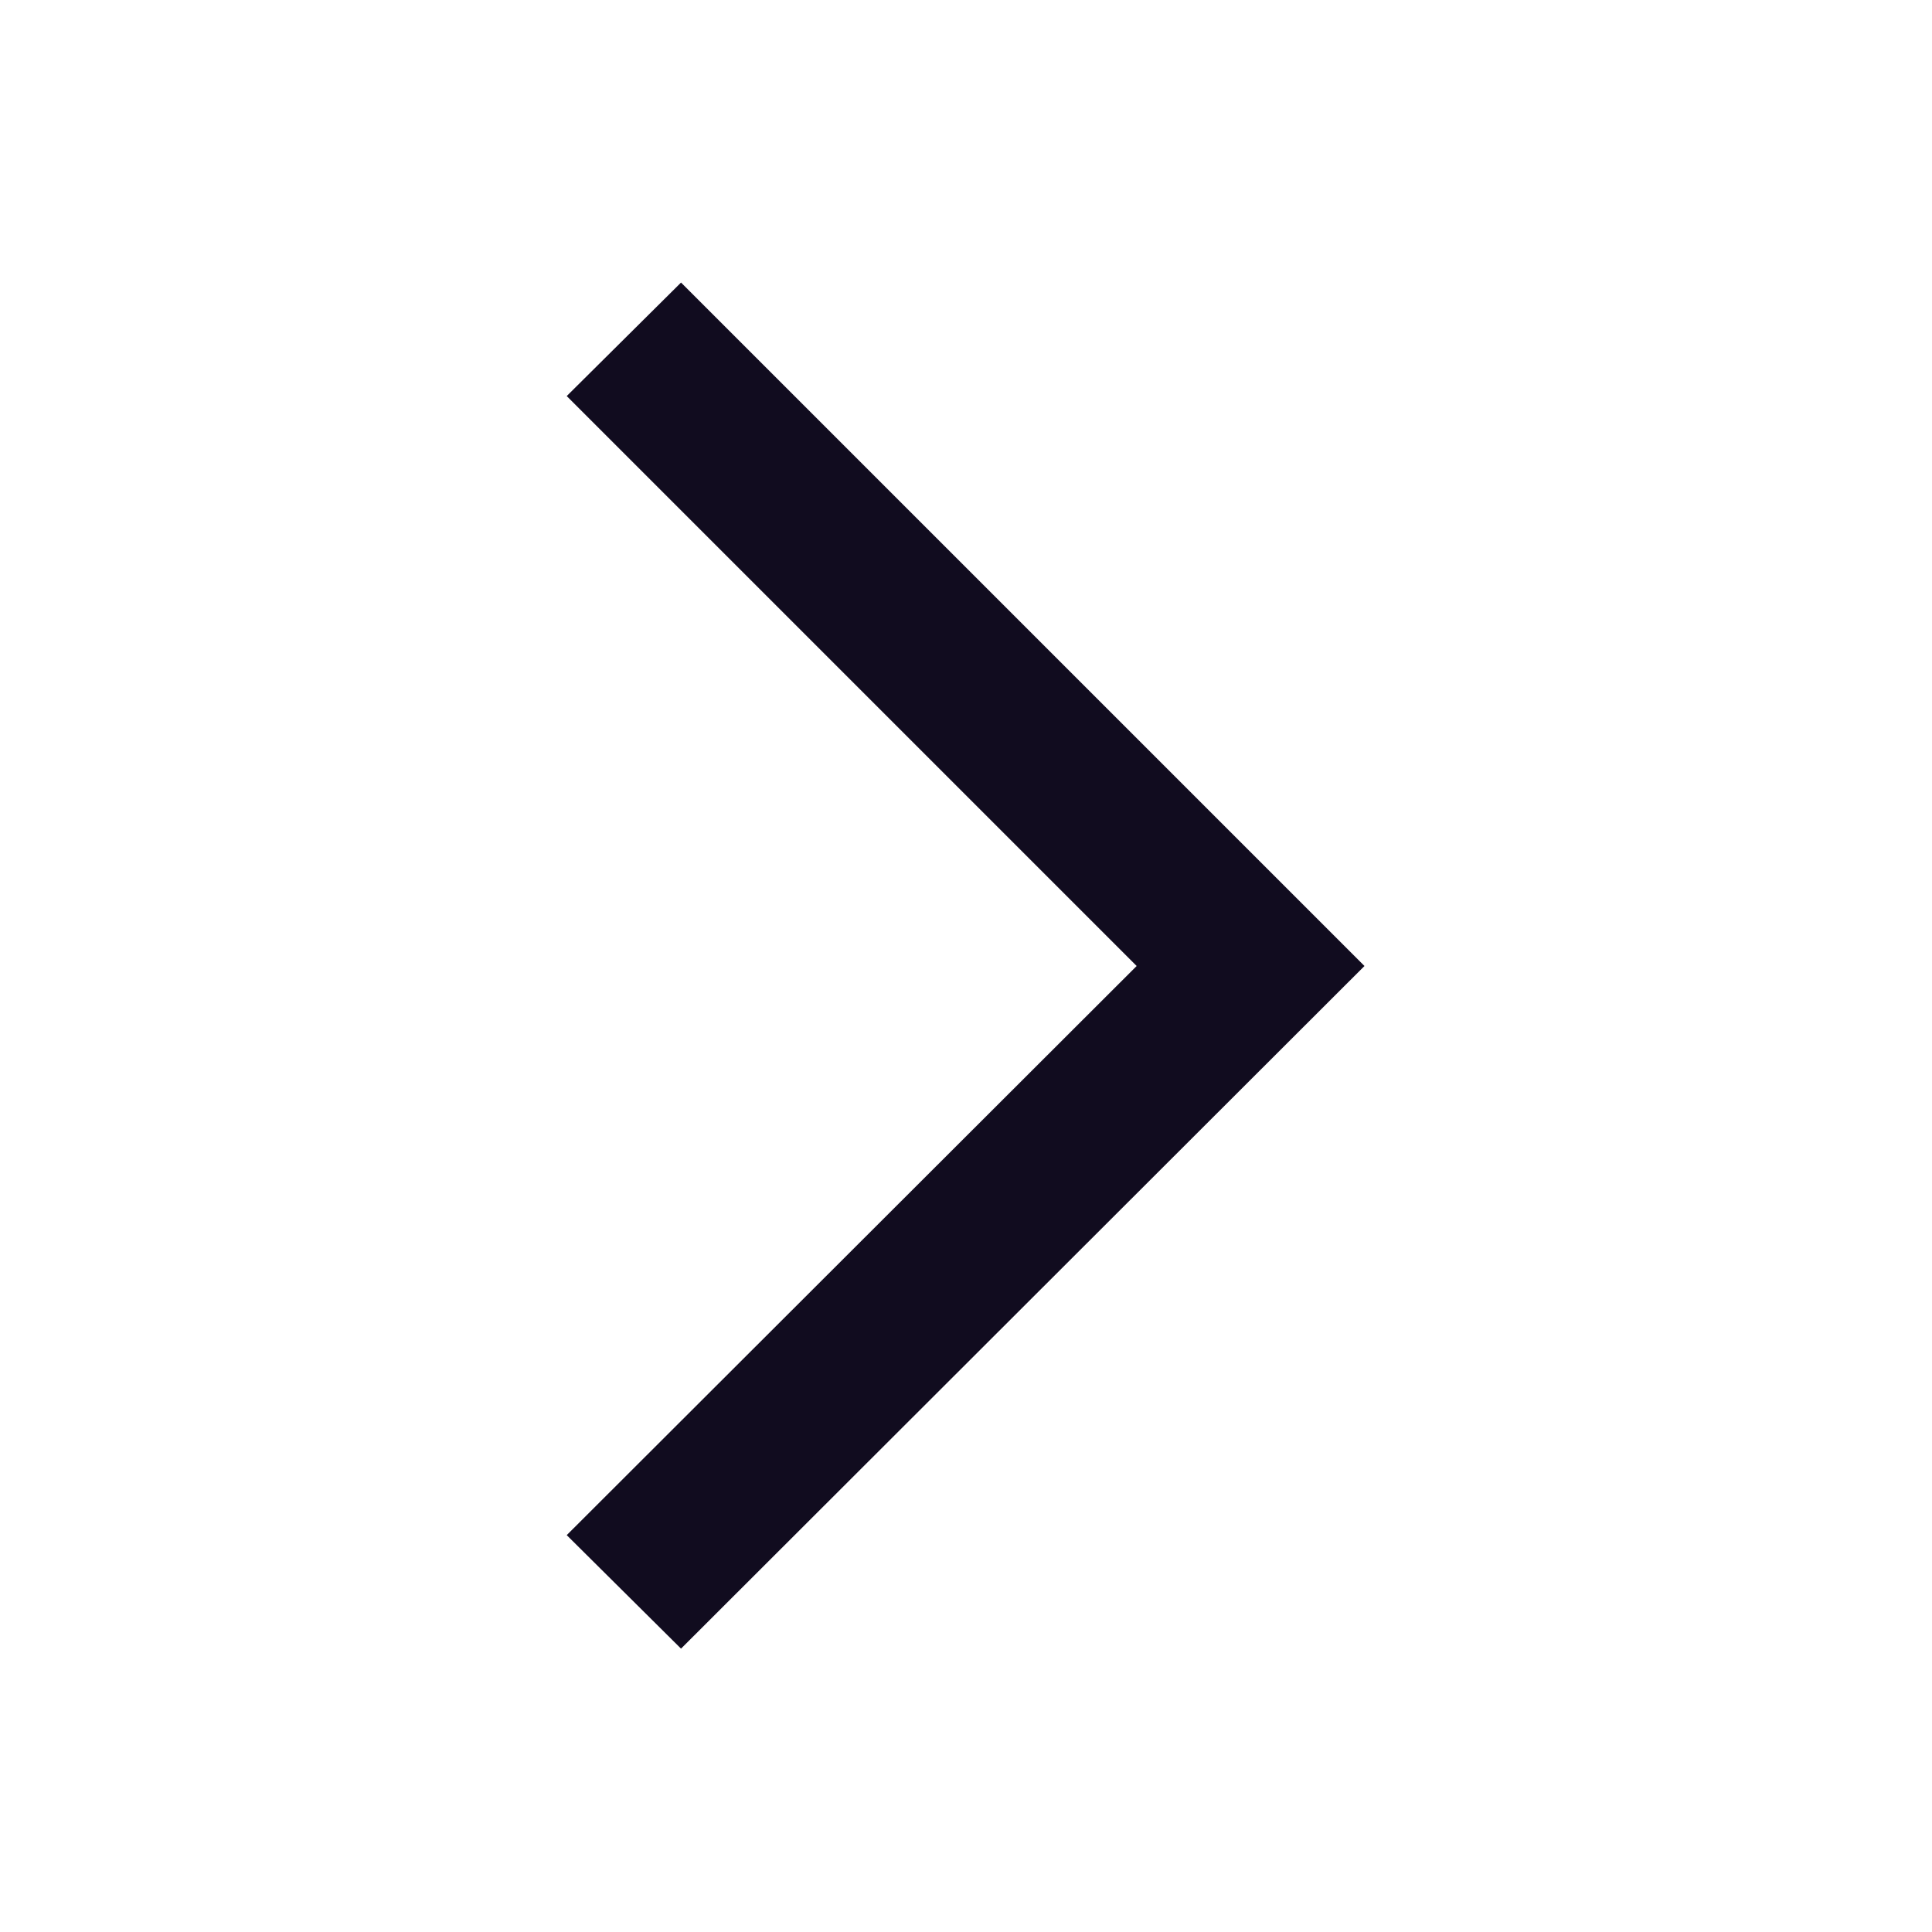 <svg width="24" height="24" viewBox="0 0 24 24" fill="none" xmlns="http://www.w3.org/2000/svg">
	<desc>
			Created with Pixso.
	</desc>
	<defs>
		<clipPath id="clip25_3138">
			<rect id="Frame" width="24" height="24" fill="white" fill-opacity="0"/>
		</clipPath>
	</defs>
	<rect id="Frame" width="24" height="24" fill="#FFFFFA" fill-opacity="0"/>
	<g clip-path="url(#clip25_3138)">
		<path id="Vector" d="M8.46 20.48L16.95 12L8.46 3.51L7.04 4.92L14.12 12L7.04 19.07L8.46 20.48Z" fill="#110C1F" fill-opacity="1" fill-rule="nonzero"/>
	</g>
</svg>

